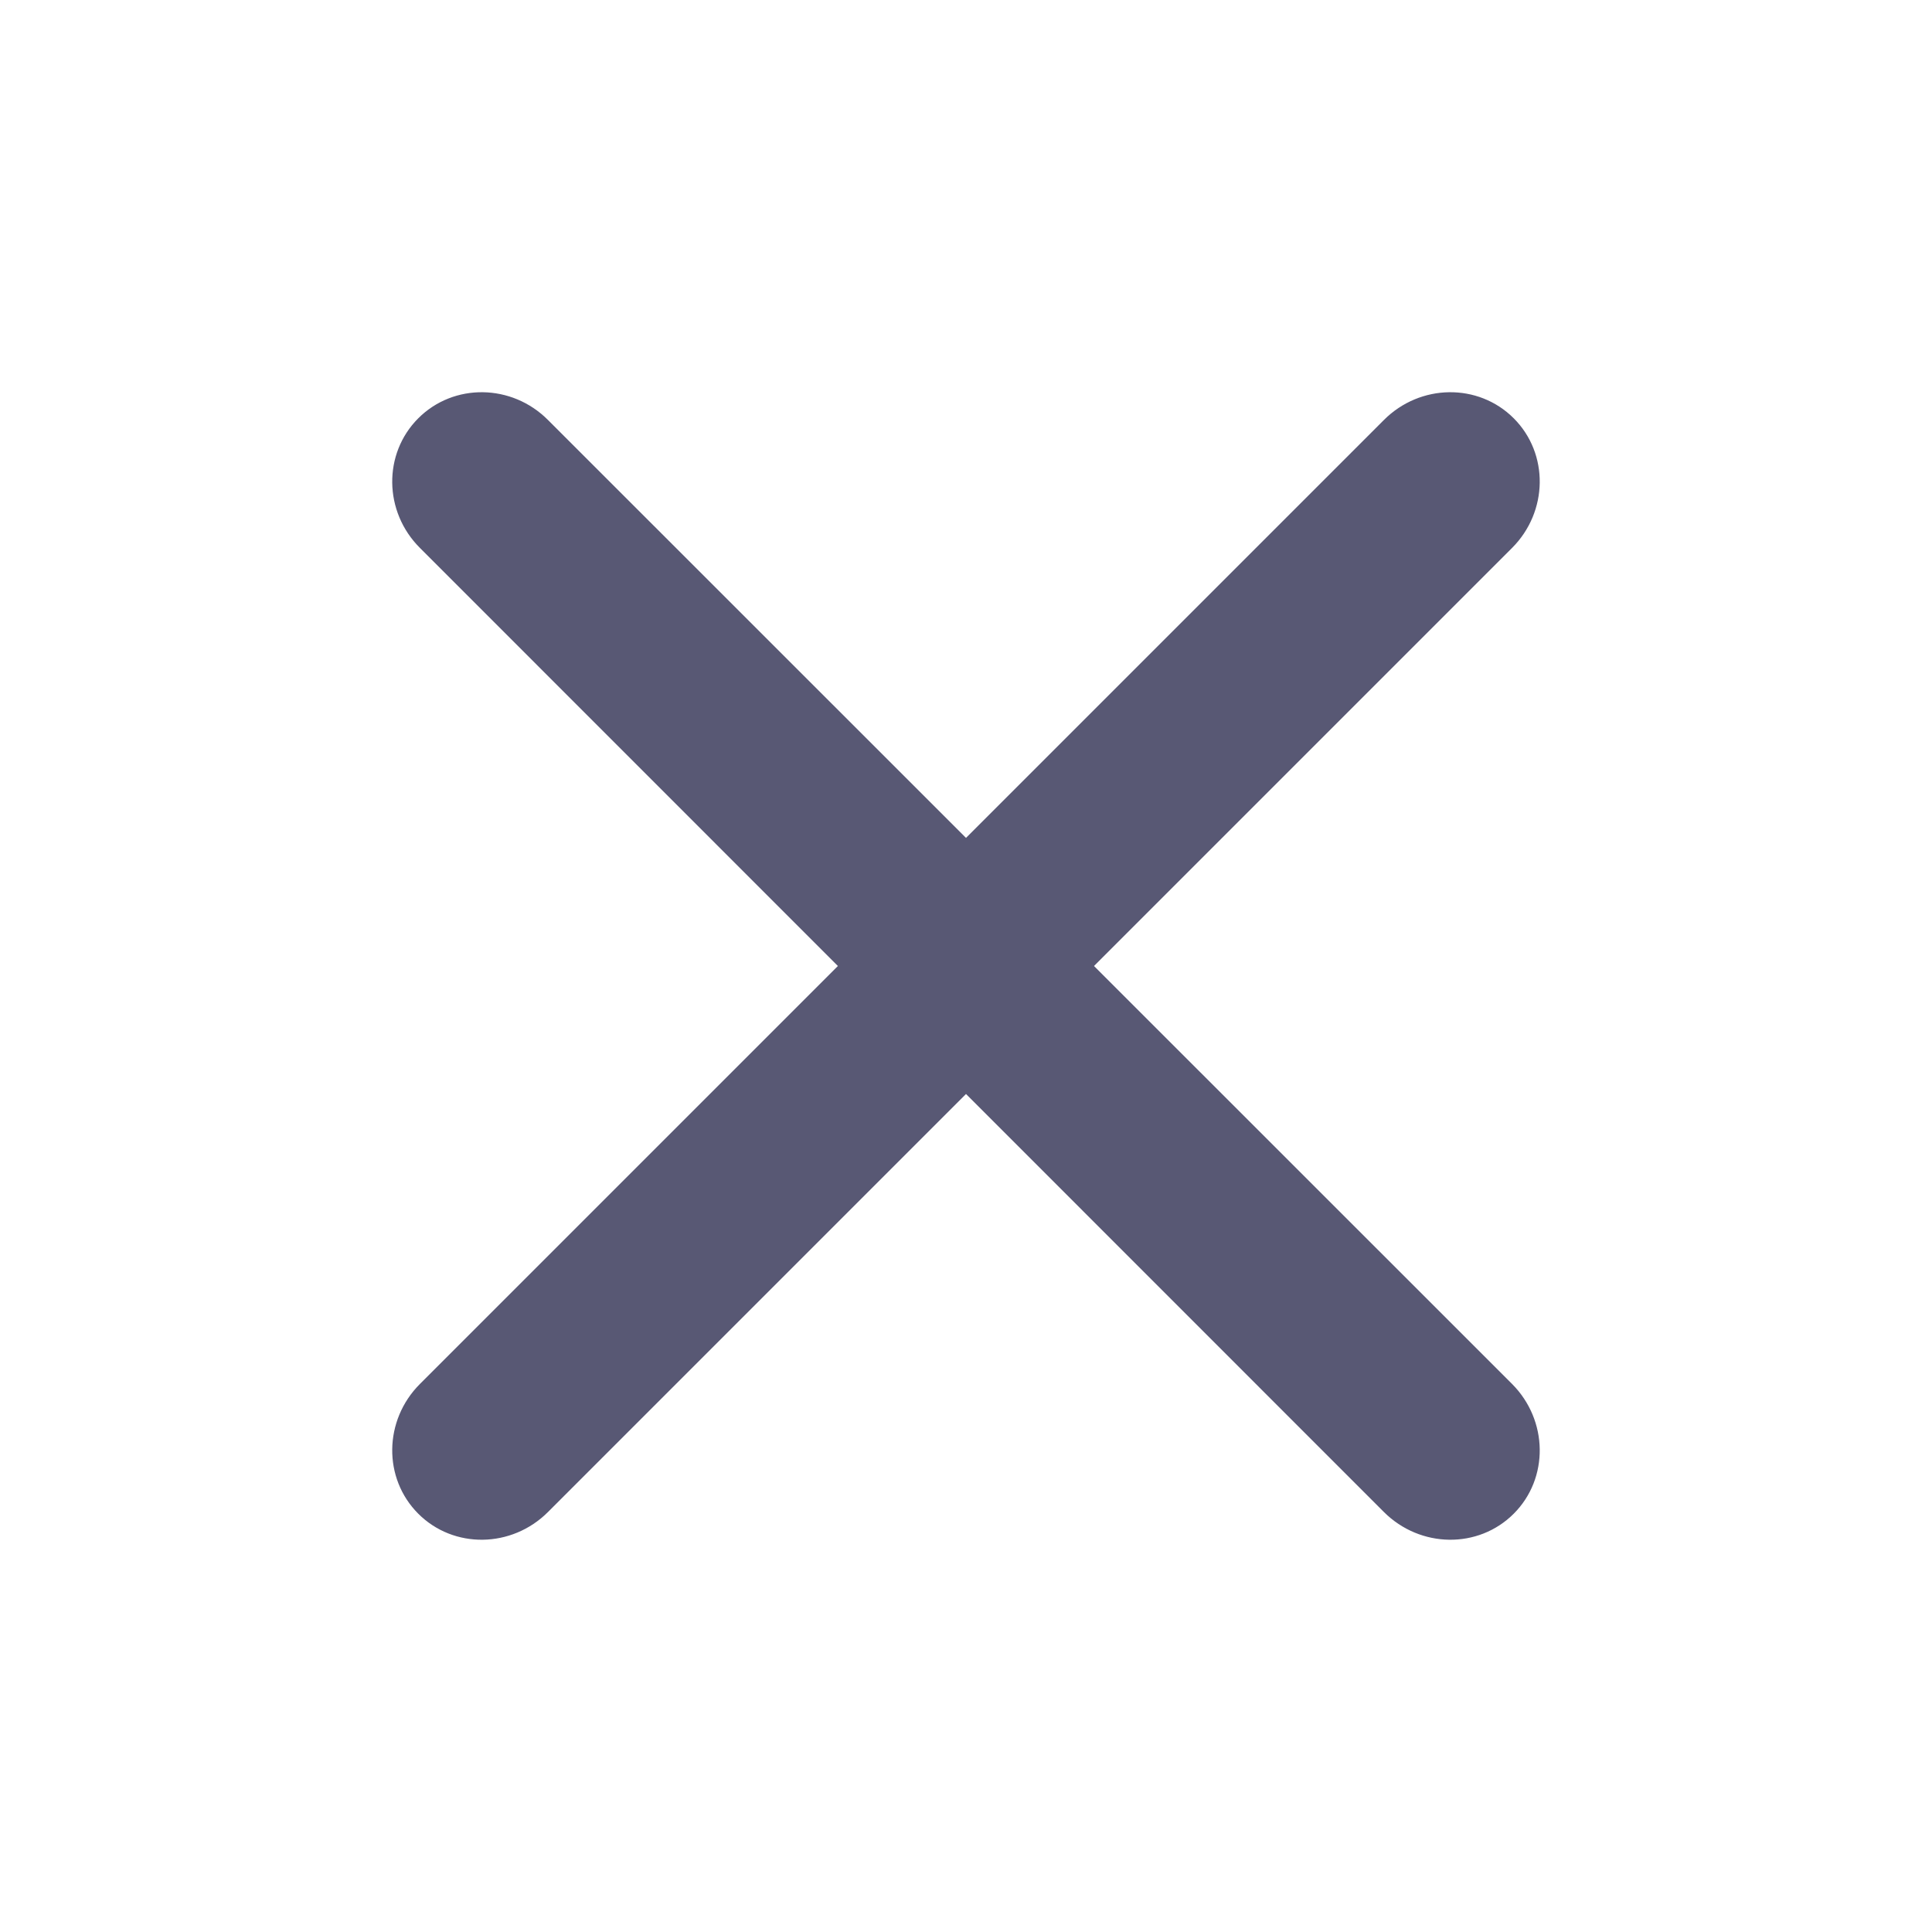 <svg width="16" height="16" viewBox="0 0 16 16" fill="none" xmlns="http://www.w3.org/2000/svg">
<path d="M12.536 12.536C12.243 12.829 11.762 12.822 11.461 12.522L8 9.06L4.538 12.522C4.238 12.822 3.757 12.829 3.464 12.536C3.171 12.243 3.177 11.762 3.478 11.461L6.939 8L3.478 4.538C3.177 4.238 3.171 3.757 3.464 3.464C3.757 3.171 4.238 3.177 4.538 3.478L8 6.939L11.461 3.478C11.762 3.177 12.243 3.171 12.536 3.464C12.829 3.757 12.822 4.238 12.522 4.538L9.06 8L12.522 11.461C12.822 11.762 12.829 12.243 12.536 12.536Z" fill="#585874"/>
</svg>